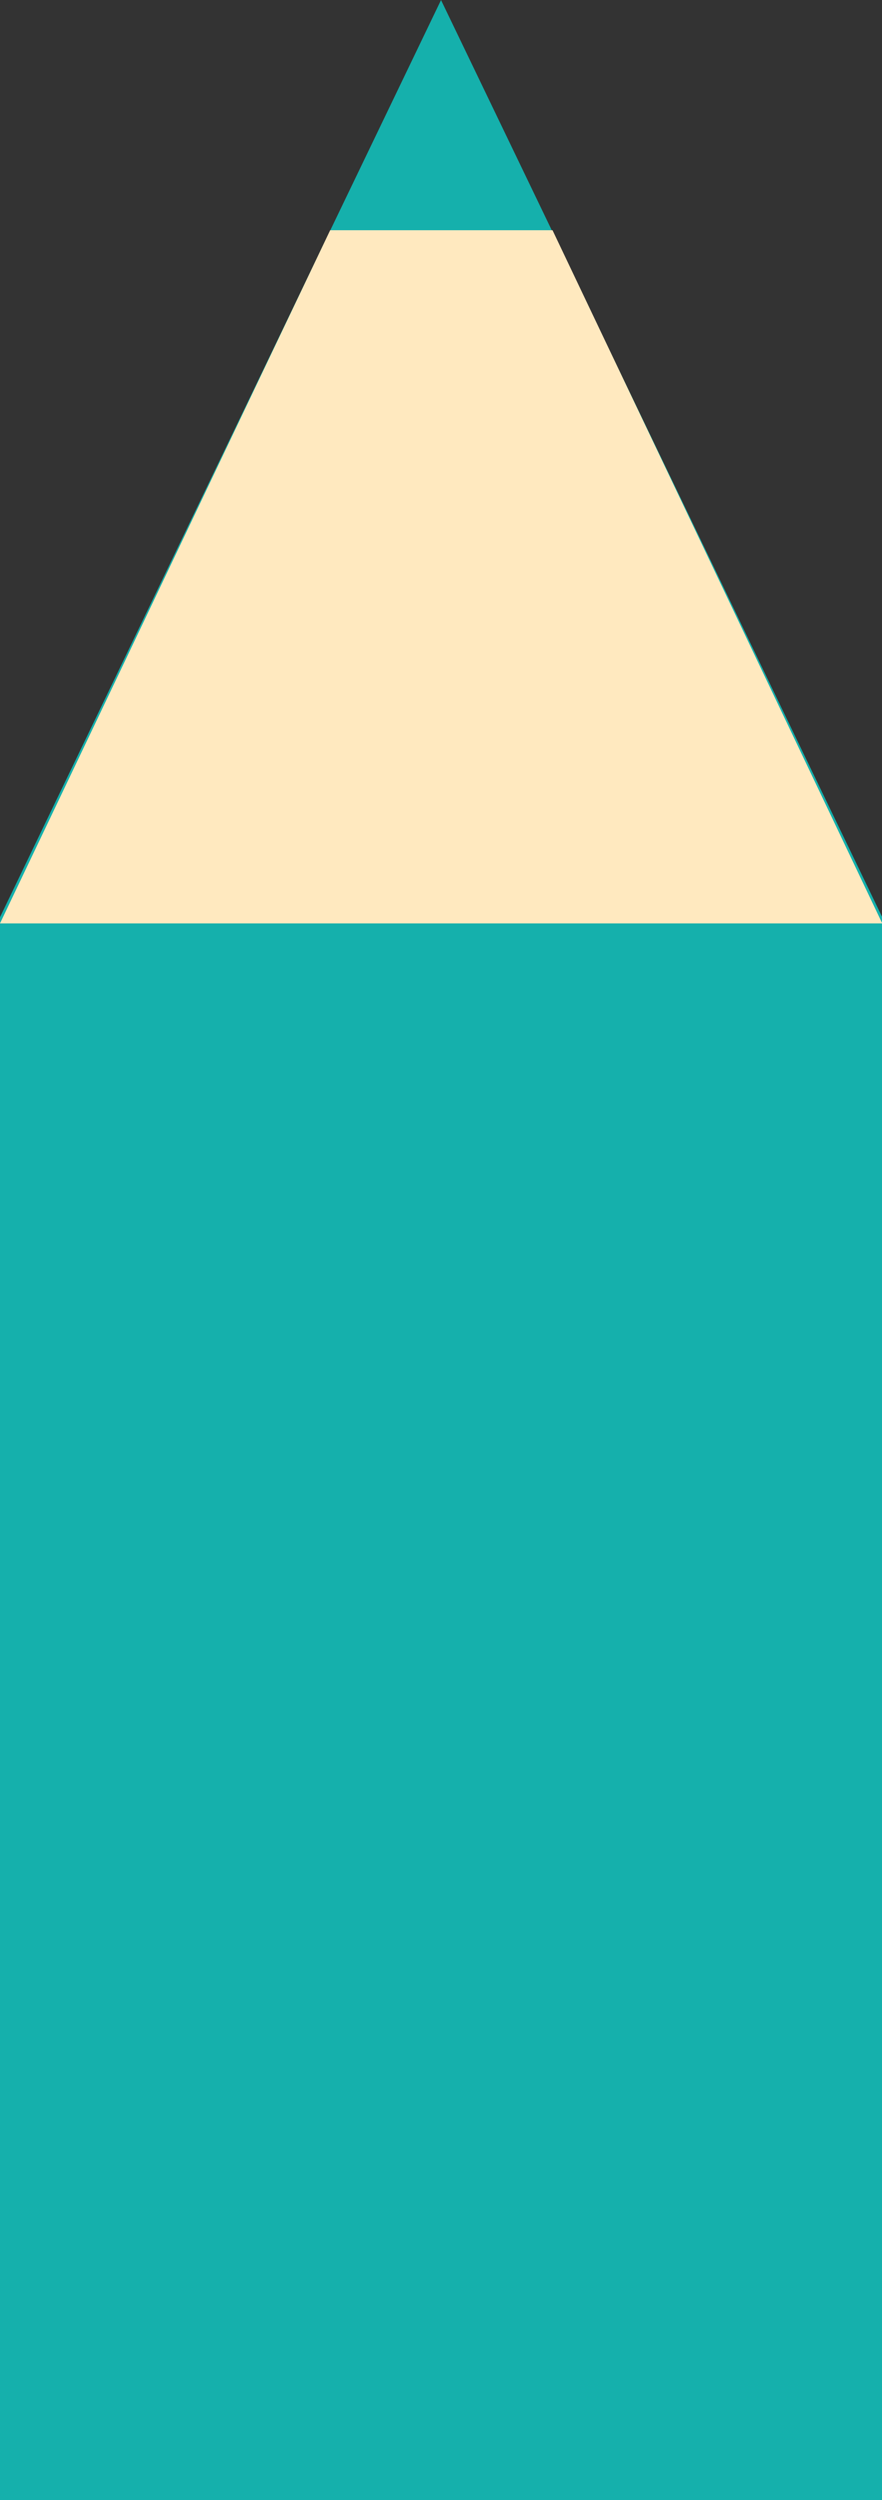 <svg xmlns="http://www.w3.org/2000/svg" width="17.829" height="50.495" viewBox="0 0 17.829 50.495">
<rect x="0" y="0" width="17.829" height="50.495" fill="#333333" stroke="none"/>
<path
      fill="#15b0ac"
      d="M0,50.496v-31.971l8.915,-18.524 8.919,18.524v31.971z"/>
<path
      fill="#ffe9bf"
      d="M0,18.65L17.834,18.65l-6.665,-14L6.674,4.65z"
      stroke-linejoin="round"/>
</svg>